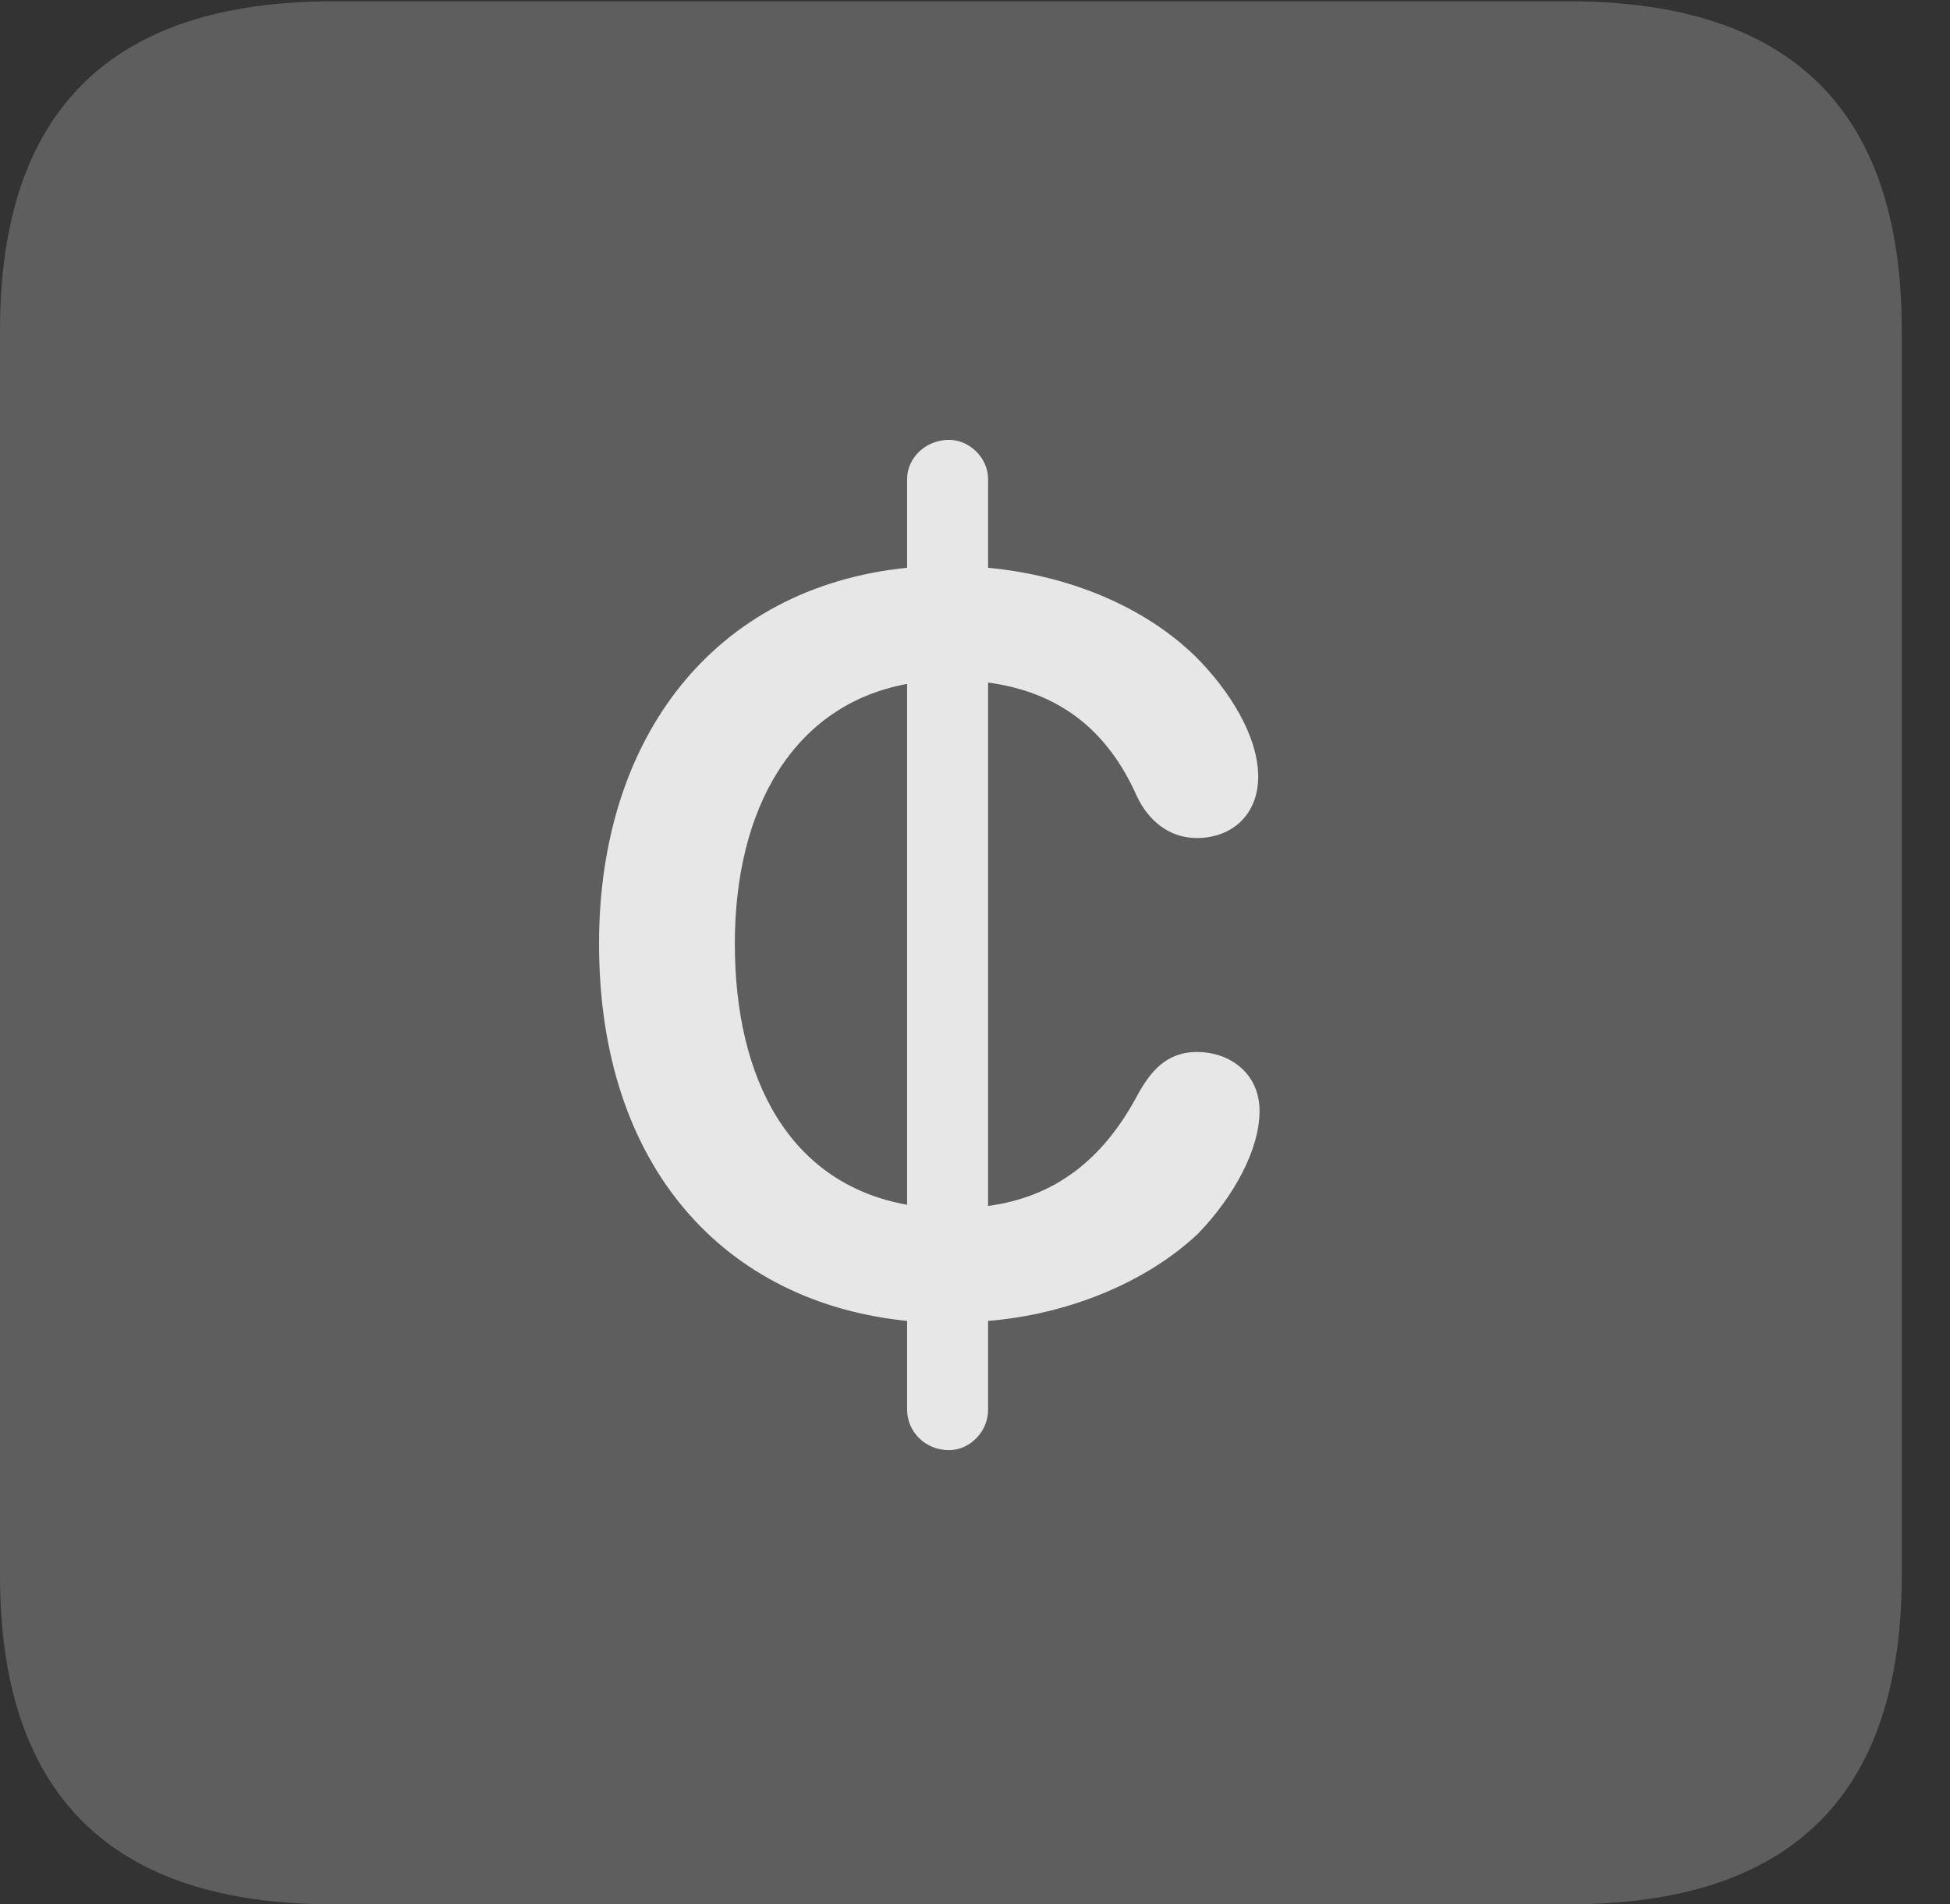 <?xml version="1.0" encoding="UTF-8"?>
<!--Generator: Apple Native CoreSVG 341-->
<!DOCTYPE svg
PUBLIC "-//W3C//DTD SVG 1.1//EN"
       "http://www.w3.org/Graphics/SVG/1.1/DTD/svg11.dtd">
<svg version="1.1" xmlns="http://www.w3.org/2000/svg" xmlns:xlink="http://www.w3.org/1999/xlink" viewBox="0 0 14.59 14.248">
 <rect x="0" y="0" width="14.59" height="14.248" fill="#333333" stroke="none"/>
 <g>
  <rect height="14.248" opacity="0" width="14.59" x="0" y="0"/>
  <path d="M2.49 14.248L11.738 14.248C13.408 14.248 14.229 13.428 14.229 11.787L14.229 2.471C14.229 0.83 13.408 0.01 11.738 0.01L2.49 0.01C0.83 0.01 0 0.83 0 2.471L0 11.787C0 13.428 0.83 14.248 2.49 14.248Z" fill="white" fill-opacity="0.212"/>
  <path d="M7.1 10.85C6.924 10.85 6.787 10.713 6.787 10.547L6.787 9.883C5.43 9.746 4.482 8.74 4.482 7.061C4.482 5.518 5.342 4.395 6.787 4.248L6.787 3.584C6.787 3.428 6.924 3.291 7.1 3.291C7.256 3.291 7.393 3.428 7.393 3.584L7.393 4.248C8.008 4.307 8.564 4.541 8.945 4.912C9.199 5.166 9.414 5.508 9.414 5.811C9.414 6.094 9.219 6.27 8.955 6.27C8.75 6.27 8.594 6.143 8.506 5.957C8.281 5.449 7.91 5.176 7.393 5.107L7.393 9.023C7.891 8.955 8.252 8.682 8.516 8.184C8.604 8.027 8.721 7.871 8.955 7.871C9.209 7.871 9.424 8.037 9.424 8.311C9.424 8.604 9.229 8.955 8.965 9.229C8.584 9.59 7.998 9.834 7.393 9.883L7.393 10.547C7.393 10.713 7.256 10.85 7.1 10.85ZM5.498 7.061C5.498 8.076 5.908 8.857 6.787 9.014L6.787 5.117C5.938 5.273 5.498 6.045 5.498 7.061Z" fill="white" fill-opacity="0.85"/>
 </g>
</svg>
